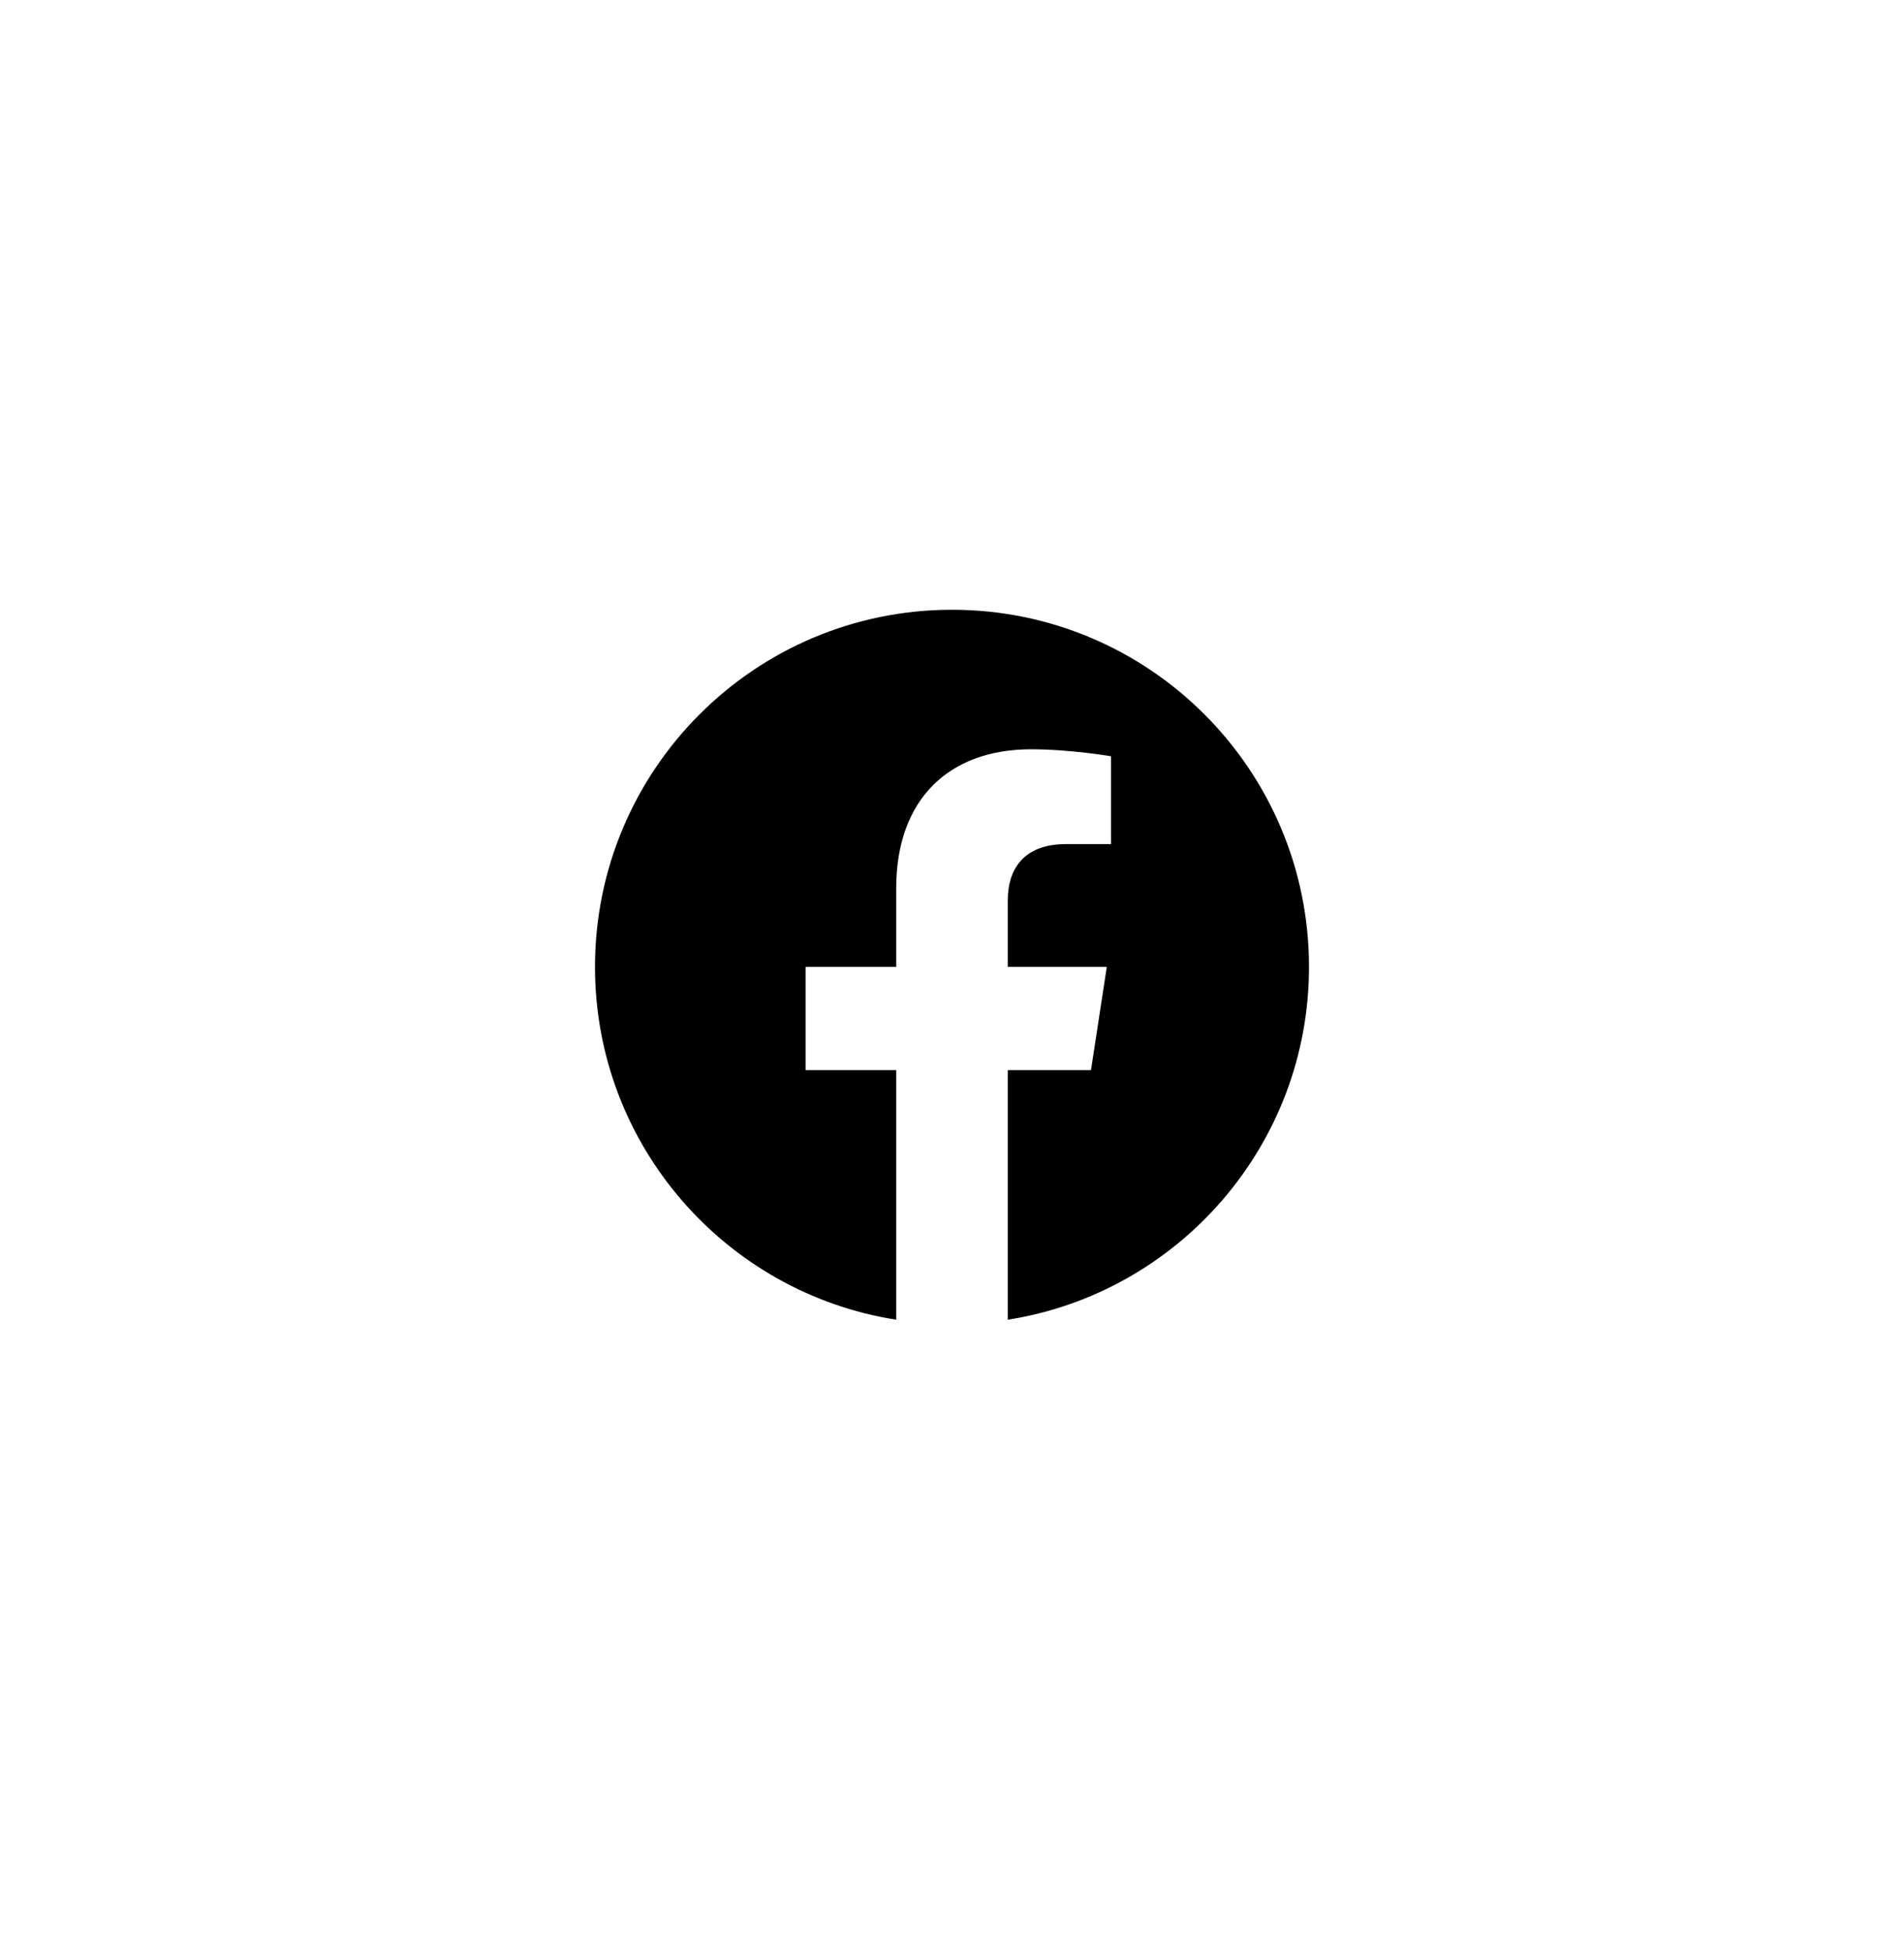 <svg width="40" height="41" viewBox="0 0 40 41" fill="none" xmlns="http://www.w3.org/2000/svg">
<path d="M20 12.805C15.858 12.805 12.5 16.162 12.5 20.305C12.5 24.048 15.243 27.151 18.828 27.714V22.472H16.924V20.305H18.828V18.652C18.828 16.773 19.948 15.735 21.661 15.735C22.482 15.735 23.34 15.881 23.34 15.881V17.726H22.395C21.462 17.726 21.172 18.304 21.172 18.898V20.305H23.252L22.92 22.472H21.172V27.714C24.757 27.151 27.5 24.047 27.5 20.305C27.5 16.162 24.142 12.805 20 12.805Z" fill="black"/>
</svg>
